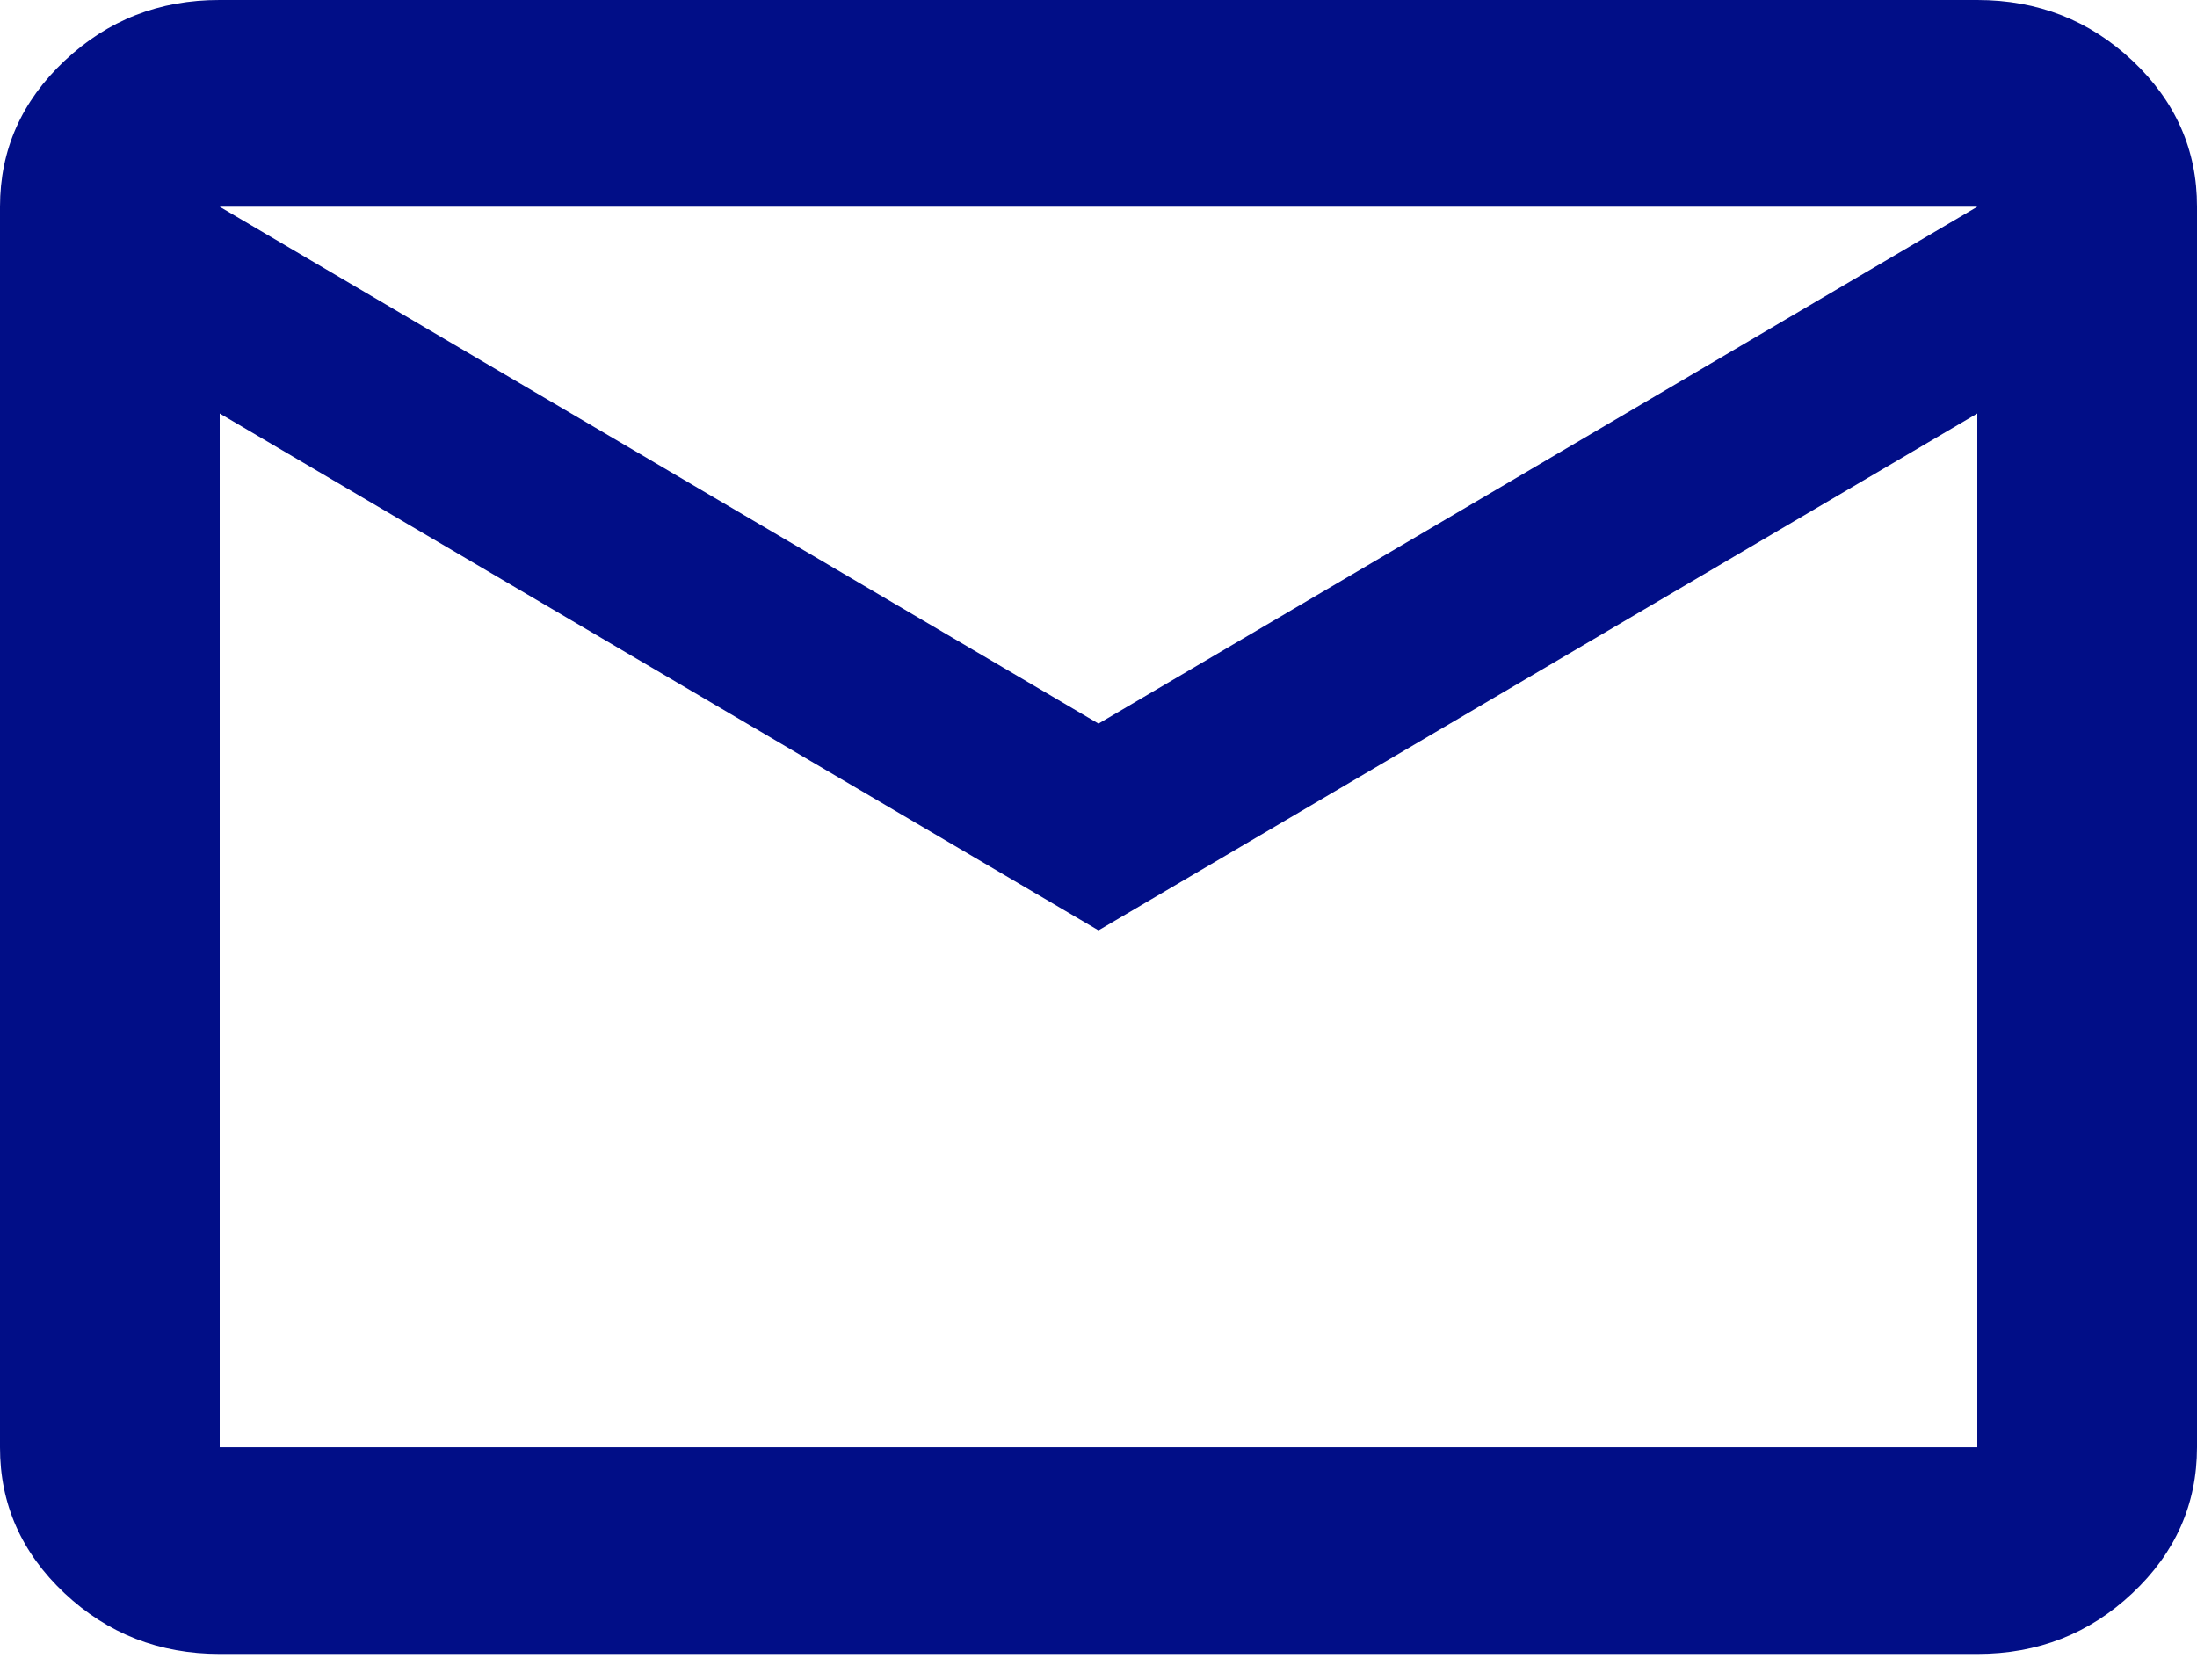 <svg width="17" height="13" viewBox="0 0 17 13" fill="none" xmlns="http://www.w3.org/2000/svg">
<path d="M1.7 12.8C1.232 12.8 0.832 12.643 0.499 12.33C0.166 12.016 -0.001 11.639 1.44312e-06 11.2V1.6C1.44312e-06 1.16 0.167 0.783 0.5 0.47C0.833 0.156 1.233 -0.001 1.7 1.35823e-06H15.3C15.768 1.35823e-06 16.168 0.157 16.501 0.47C16.834 0.784 17.001 1.161 17 1.6V11.2C17 11.64 16.833 12.017 16.5 12.33C16.167 12.644 15.767 12.8 15.3 12.8H1.7ZM8.5 7.2L1.7 3.2V11.2H15.3V3.2L8.5 7.2ZM8.5 5.6L15.3 1.6H1.7L8.5 5.6ZM1.7 3.2V1.6V11.2V3.2Z" fill="#010E87"/>
</svg>
